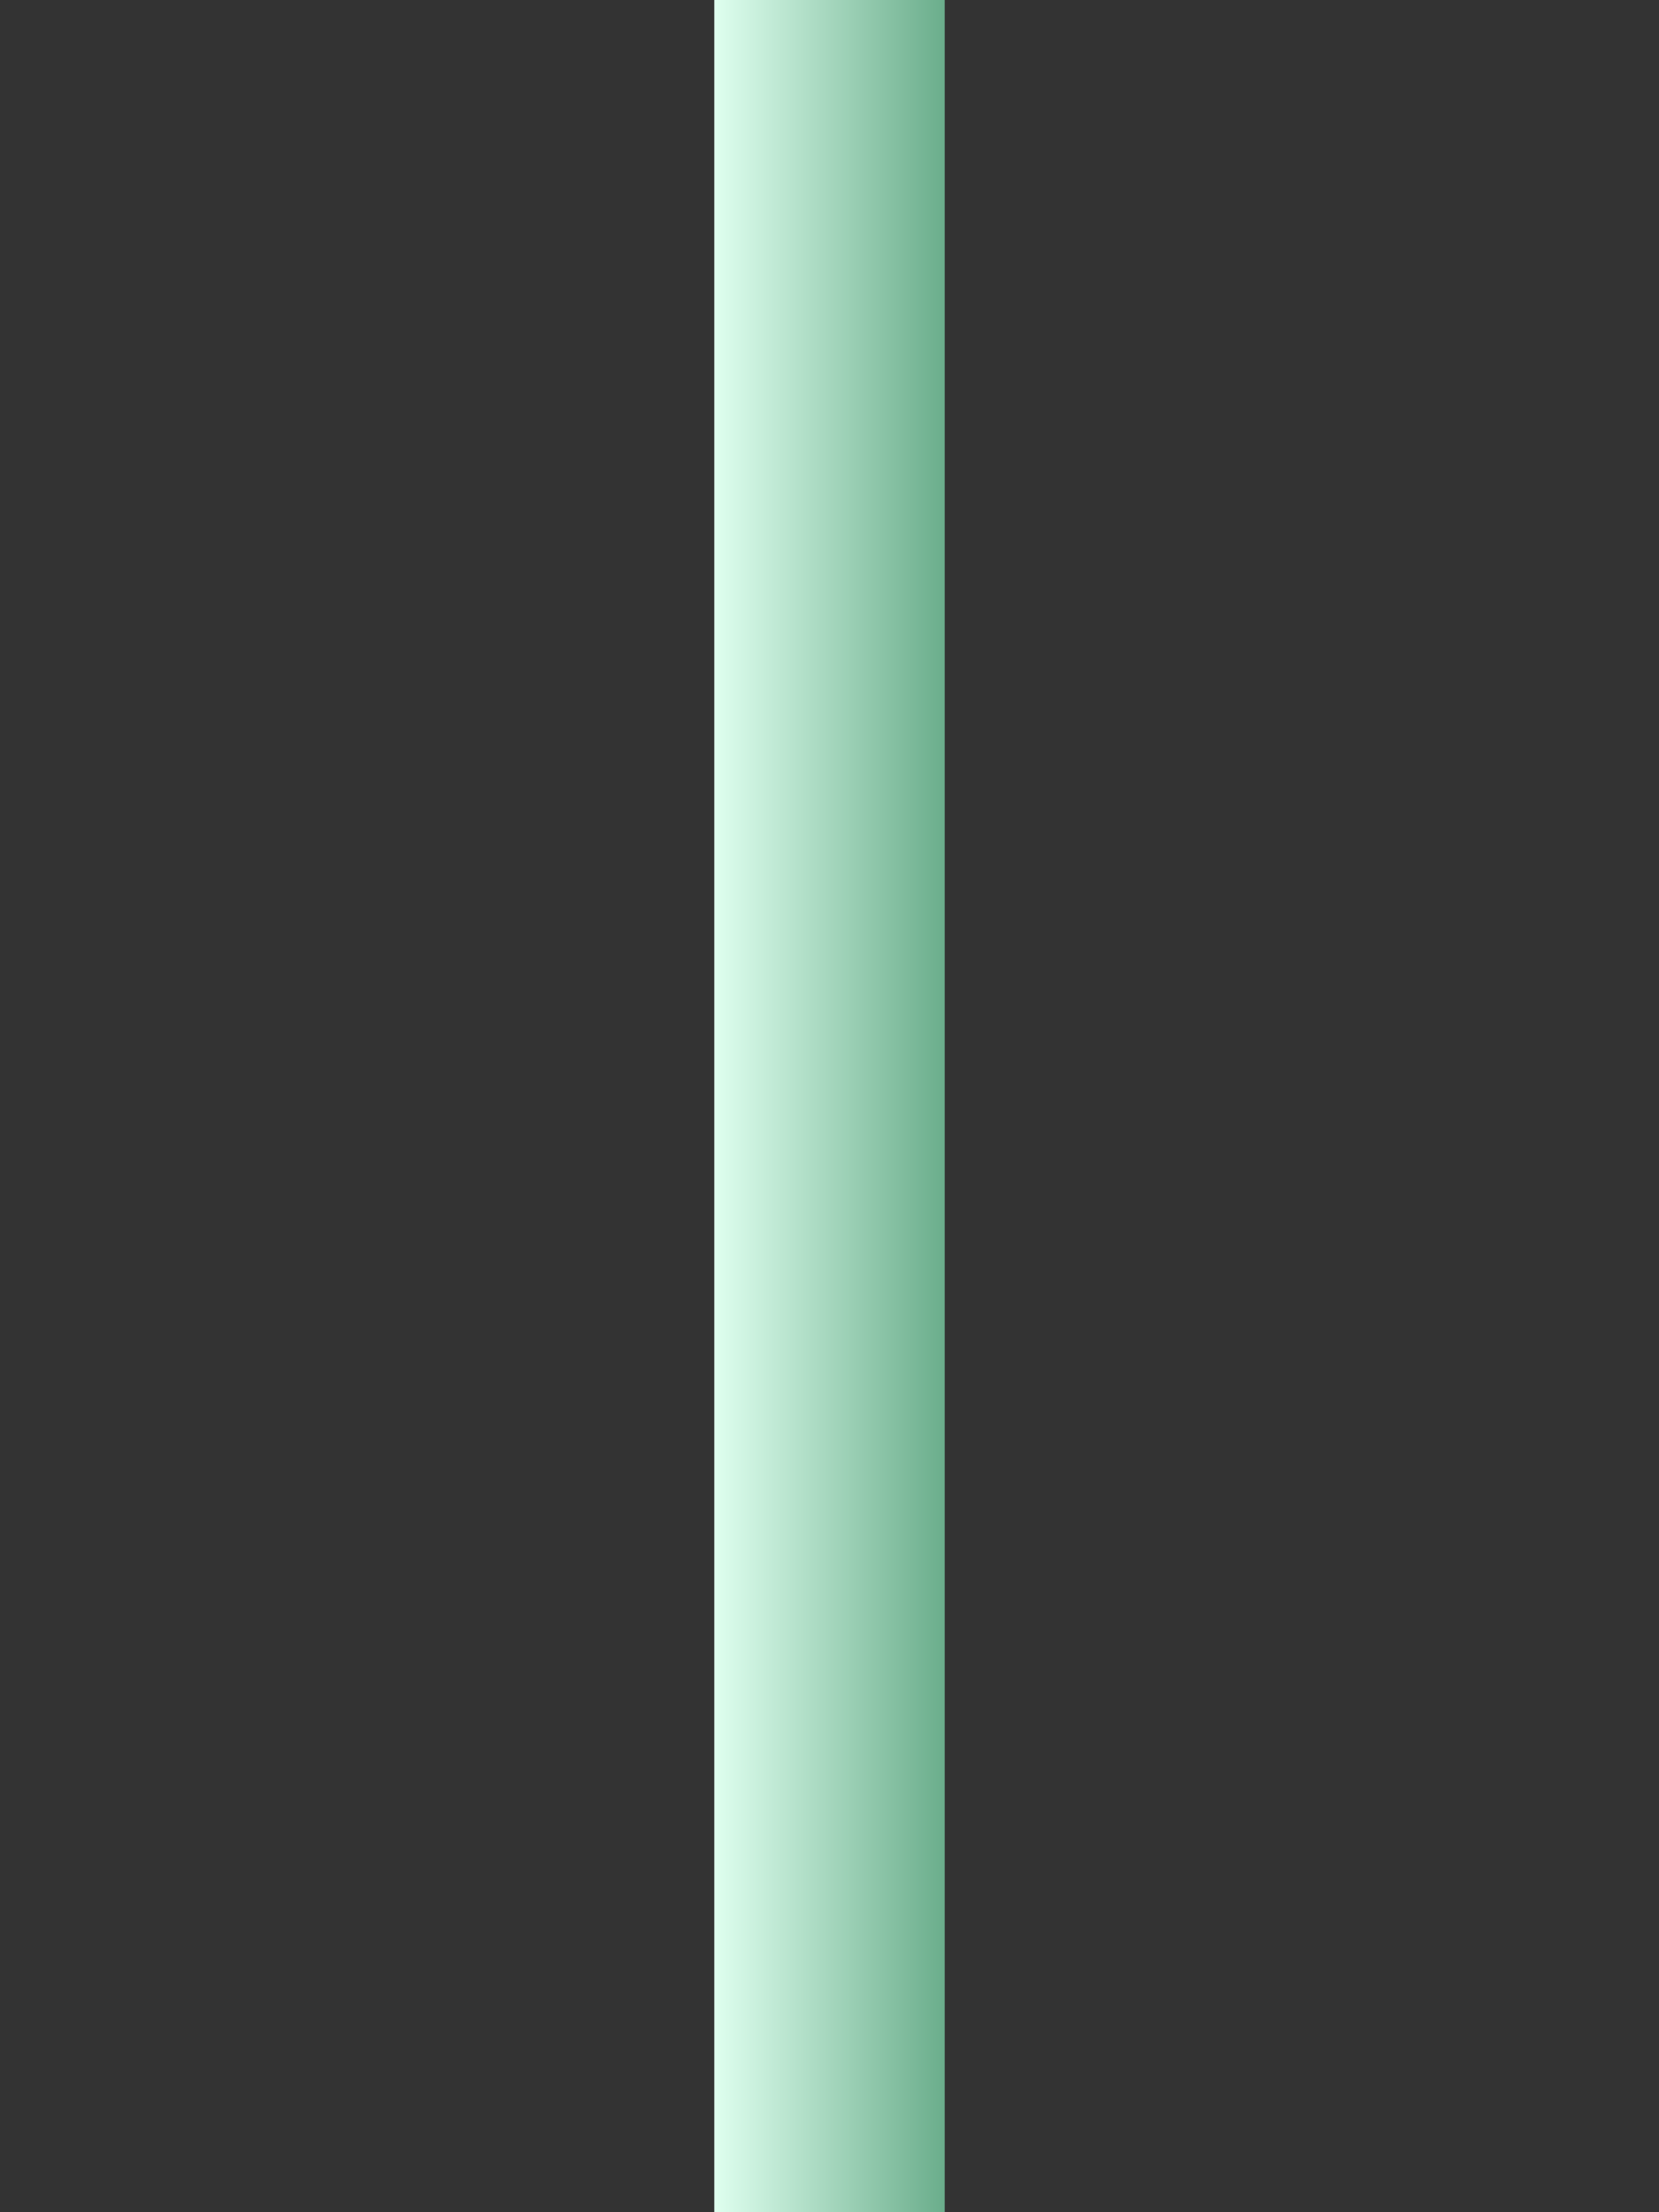 <?xml version="1.0" encoding="utf-8"?>
<!-- Generator: Adobe Illustrator 15.0.2, SVG Export Plug-In . SVG Version: 6.00 Build 0)  -->
<!DOCTYPE svg PUBLIC "-//W3C//DTD SVG 1.1//EN" "http://www.w3.org/Graphics/SVG/1.1/DTD/svg11.dtd">
<svg version="1.1" id="Calque_1" xmlns="http://www.w3.org/2000/svg" xmlns:xlink="http://www.w3.org/1999/xlink" x="0px" y="0px"
	 width="36px" height="48px" viewBox="0 0 36 48" enable-background="new 0 0 36 48" xml:space="preserve">
<rect x="0" y="0" width="36" height="48" fill="#333333" stroke="none"/>
<linearGradient id="SVGID_1_" gradientUnits="userSpaceOnUse" x1="967.76" y1="-330.932" x2="967.76" y2="-325.85" gradientTransform="matrix(-4.371139e-008 1 -1 -4.371139e-008 -310.36 -943.76)">
	<stop  offset="0" style="stop-color:#69AC8A"/>
	<stop  offset="1" style="stop-color:#DFFFEF"/>
</linearGradient>
<rect x="15.5" fill="url(#SVGID_1_)" width="5" height="48"/>
</svg>

